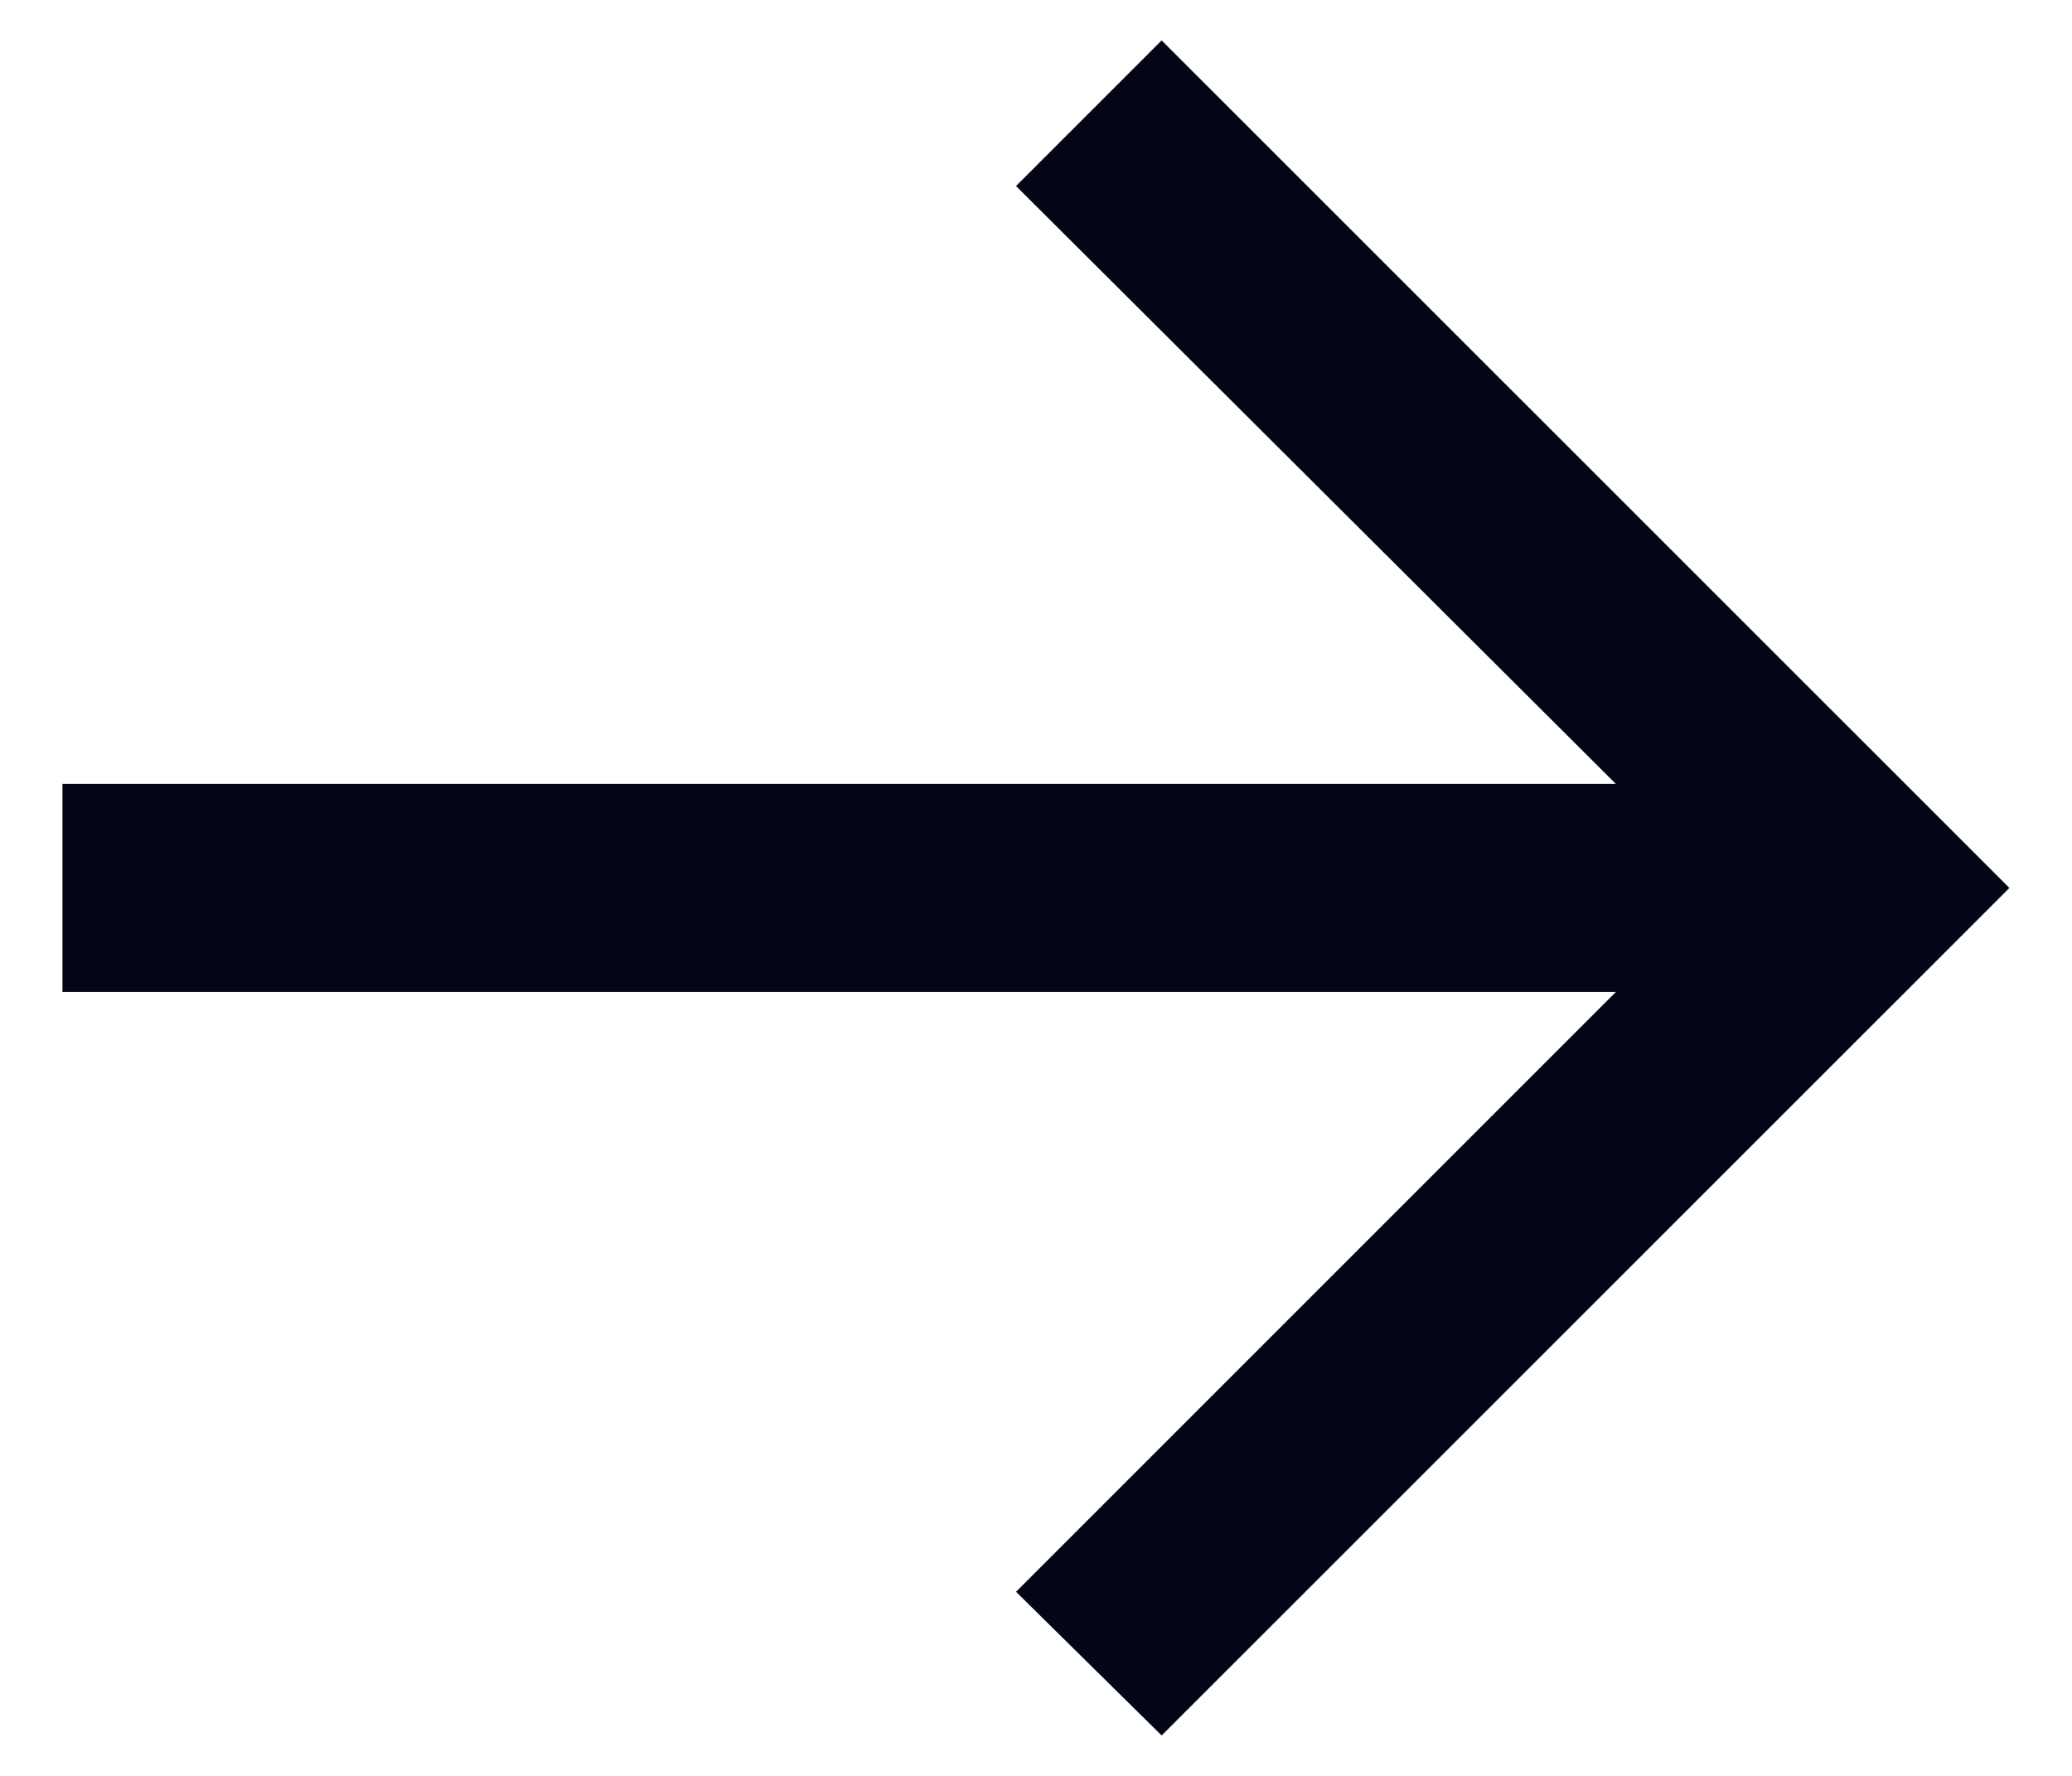 <svg width="14" height="12" viewBox="0 0 14 12" fill="none" xmlns="http://www.w3.org/2000/svg">
<path d="M7.849 11.727L6.865 10.756L10.918 6.703H0.422V5.297H10.918L6.865 1.257L7.849 0.273L13.577 6L7.849 11.727Z" fill="#020617"/>
</svg>
